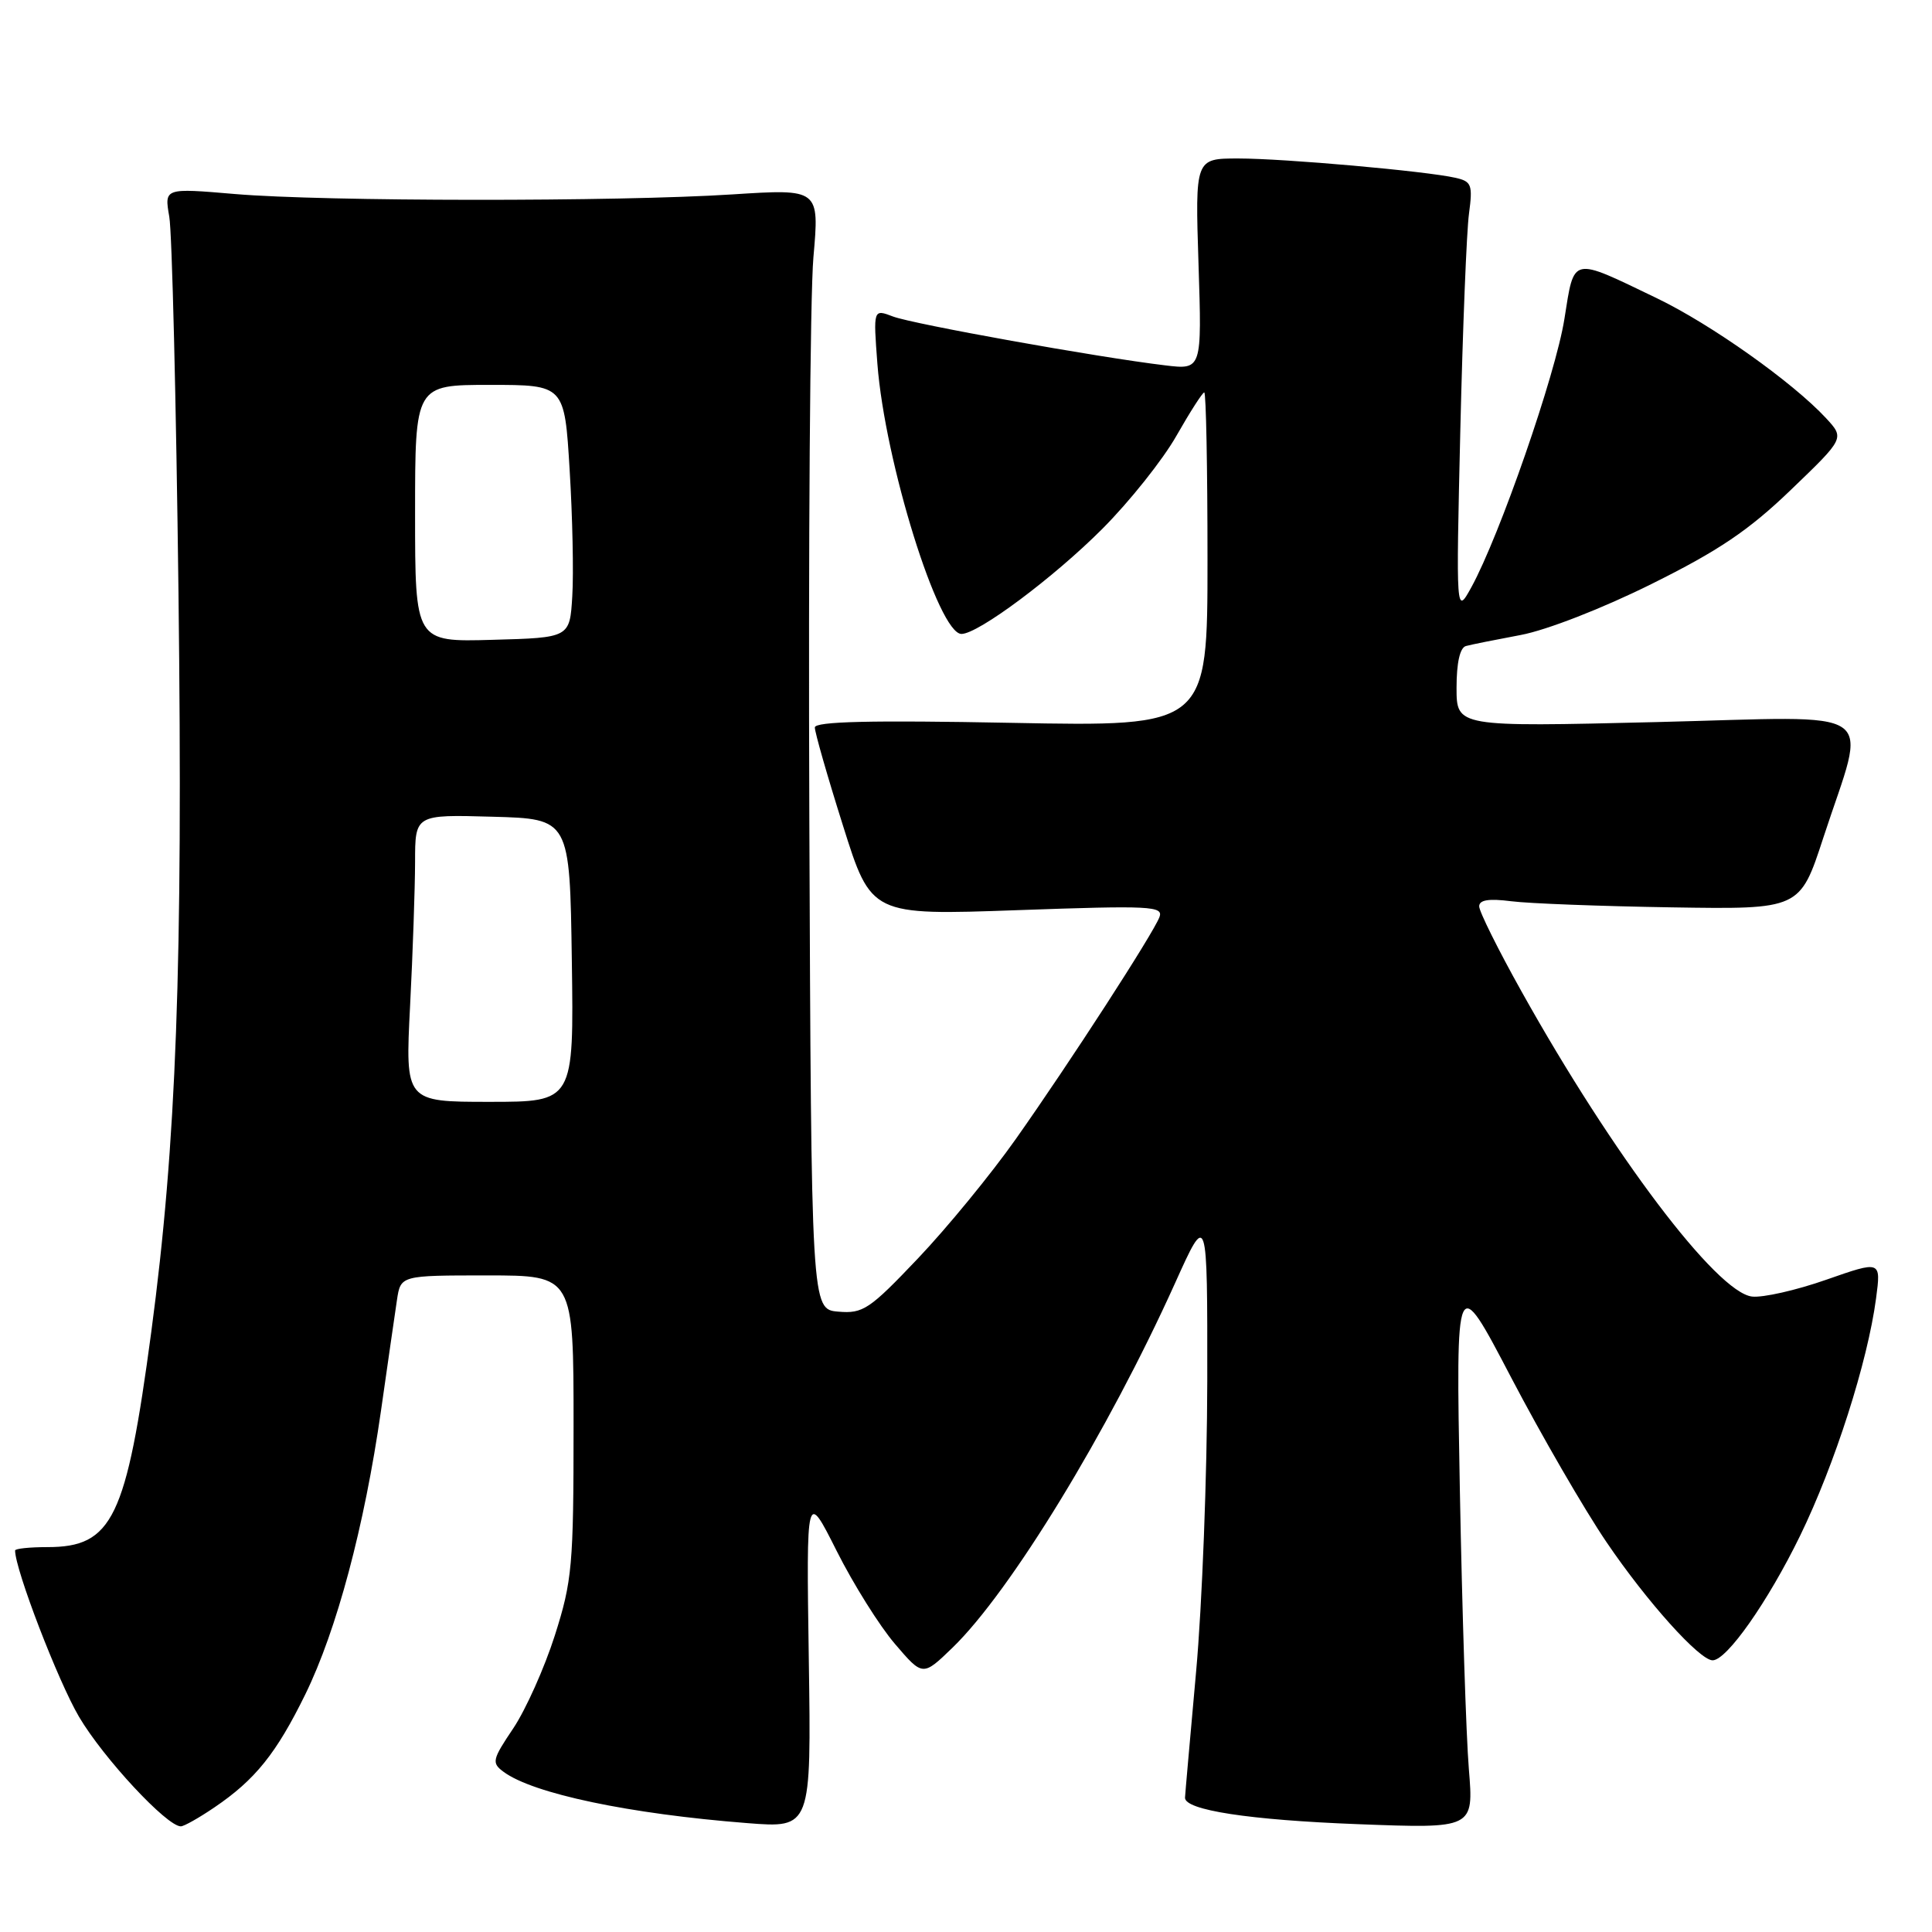 <?xml version="1.0" encoding="UTF-8" standalone="no"?>
<!DOCTYPE svg PUBLIC "-//W3C//DTD SVG 1.1//EN" "http://www.w3.org/Graphics/SVG/1.1/DTD/svg11.dtd" >
<svg xmlns="http://www.w3.org/2000/svg" xmlns:xlink="http://www.w3.org/1999/xlink" version="1.1" viewBox="0 0 256 256">
 <g >
 <path fill="currentColor"
d=" M 28.41 239.49 C 33.81 235.83 36.61 232.35 40.46 224.50 C 44.62 215.99 48.28 202.29 50.48 186.95 C 51.38 180.65 52.33 174.04 52.60 172.25 C 53.09 169.00 53.09 169.00 64.55 169.00 C 76.00 169.00 76.00 169.00 76.00 188.95 C 76.00 207.43 75.82 209.47 73.52 216.70 C 72.15 220.99 69.67 226.53 68.02 229.00 C 65.21 233.18 65.12 233.59 66.73 234.78 C 70.64 237.67 83.36 240.35 99.00 241.57 C 107.50 242.24 107.50 242.24 107.17 219.87 C 106.84 197.50 106.84 197.50 110.86 205.50 C 113.07 209.90 116.54 215.44 118.58 217.82 C 122.27 222.14 122.27 222.14 126.22 218.32 C 133.88 210.90 146.82 189.70 155.68 170.07 C 159.99 160.50 159.99 160.50 159.97 183.00 C 159.95 195.38 159.29 212.70 158.49 221.50 C 157.70 230.30 157.03 237.82 157.02 238.20 C 156.97 239.85 165.52 241.16 179.89 241.71 C 195.28 242.30 195.28 242.30 194.63 234.40 C 194.27 230.05 193.74 213.45 193.44 197.50 C 192.90 168.50 192.90 168.50 200.22 182.50 C 204.25 190.20 209.94 200.03 212.87 204.34 C 218.21 212.22 225.20 220.00 226.93 220.00 C 228.81 220.00 234.25 212.25 238.52 203.50 C 243.12 194.05 247.47 180.47 248.59 172.03 C 249.25 167.03 249.25 167.03 241.99 169.57 C 238.00 170.97 233.57 171.97 232.15 171.80 C 227.47 171.25 213.70 153.03 201.63 131.41 C 198.53 125.87 196.00 120.78 196.00 120.10 C 196.00 119.24 197.27 119.04 200.25 119.42 C 202.59 119.72 212.15 120.08 221.50 120.23 C 238.50 120.50 238.50 120.50 241.60 111.00 C 247.41 93.23 249.87 94.94 219.47 95.68 C 193.00 96.32 193.00 96.32 193.00 91.13 C 193.00 87.82 193.45 85.81 194.25 85.60 C 194.94 85.41 198.20 84.76 201.50 84.14 C 204.93 83.50 212.37 80.60 218.84 77.38 C 227.73 72.97 231.73 70.27 237.30 64.91 C 244.42 58.07 244.42 58.07 241.96 55.41 C 237.56 50.66 226.72 42.97 219.53 39.51 C 208.08 34.00 208.63 33.88 207.29 42.27 C 206.13 49.62 198.71 70.98 194.97 77.80 C 192.93 81.50 192.93 81.50 193.50 57.00 C 193.82 43.52 194.33 30.61 194.65 28.30 C 195.16 24.48 194.99 24.04 192.86 23.56 C 188.95 22.67 170.18 21.00 164.08 21.00 C 158.36 21.00 158.36 21.00 158.81 35.00 C 159.26 49.00 159.26 49.00 154.38 48.41 C 145.48 47.35 121.00 42.95 118.33 41.94 C 115.71 40.94 115.71 40.94 116.26 48.22 C 117.26 61.22 124.35 84.00 127.40 84.00 C 129.61 84.00 139.61 76.54 146.06 70.08 C 149.67 66.46 154.09 60.91 155.88 57.75 C 157.68 54.59 159.34 52.00 159.57 52.00 C 159.81 52.00 160.00 61.96 160.00 74.14 C 160.00 96.28 160.00 96.28 134.00 95.78 C 115.35 95.42 107.99 95.60 107.97 96.39 C 107.96 97.00 109.63 102.85 111.70 109.40 C 115.44 121.29 115.44 121.29 134.85 120.60 C 152.49 119.97 154.19 120.06 153.63 121.53 C 152.76 123.78 141.75 140.80 134.59 150.94 C 131.31 155.59 125.48 162.70 121.64 166.74 C 115.21 173.51 114.36 174.08 111.08 173.80 C 107.50 173.50 107.50 173.50 107.24 108.35 C 107.10 72.52 107.34 39.11 107.78 34.11 C 108.58 25.02 108.58 25.02 97.04 25.76 C 81.81 26.74 42.93 26.71 31.14 25.71 C 21.77 24.91 21.77 24.91 22.43 28.71 C 22.80 30.79 23.34 53.21 23.65 78.53 C 24.25 128.05 23.38 151.51 20.04 176.52 C 16.73 201.23 14.91 205.00 6.28 205.00 C 3.92 205.00 2.00 205.20 2.00 205.45 C 2.00 207.97 7.71 222.81 10.48 227.50 C 13.71 232.97 22.10 242.00 23.96 242.00 C 24.38 242.00 26.38 240.87 28.41 239.49 Z  M 54.34 133.25 C 54.70 126.24 54.99 117.67 55.00 114.22 C 55.00 107.93 55.00 107.93 65.25 108.22 C 75.50 108.50 75.50 108.50 75.77 127.25 C 76.04 146.00 76.04 146.00 64.87 146.00 C 53.69 146.00 53.69 146.00 54.34 133.25 Z  M 55.00 68.03 C 55.00 51.00 55.00 51.00 64.90 51.00 C 74.80 51.00 74.80 51.00 75.48 62.25 C 75.86 68.44 76.02 75.97 75.83 79.00 C 75.50 84.50 75.50 84.50 65.25 84.78 C 55.00 85.07 55.00 85.07 55.00 68.03 Z "/>
</g>
</svg>